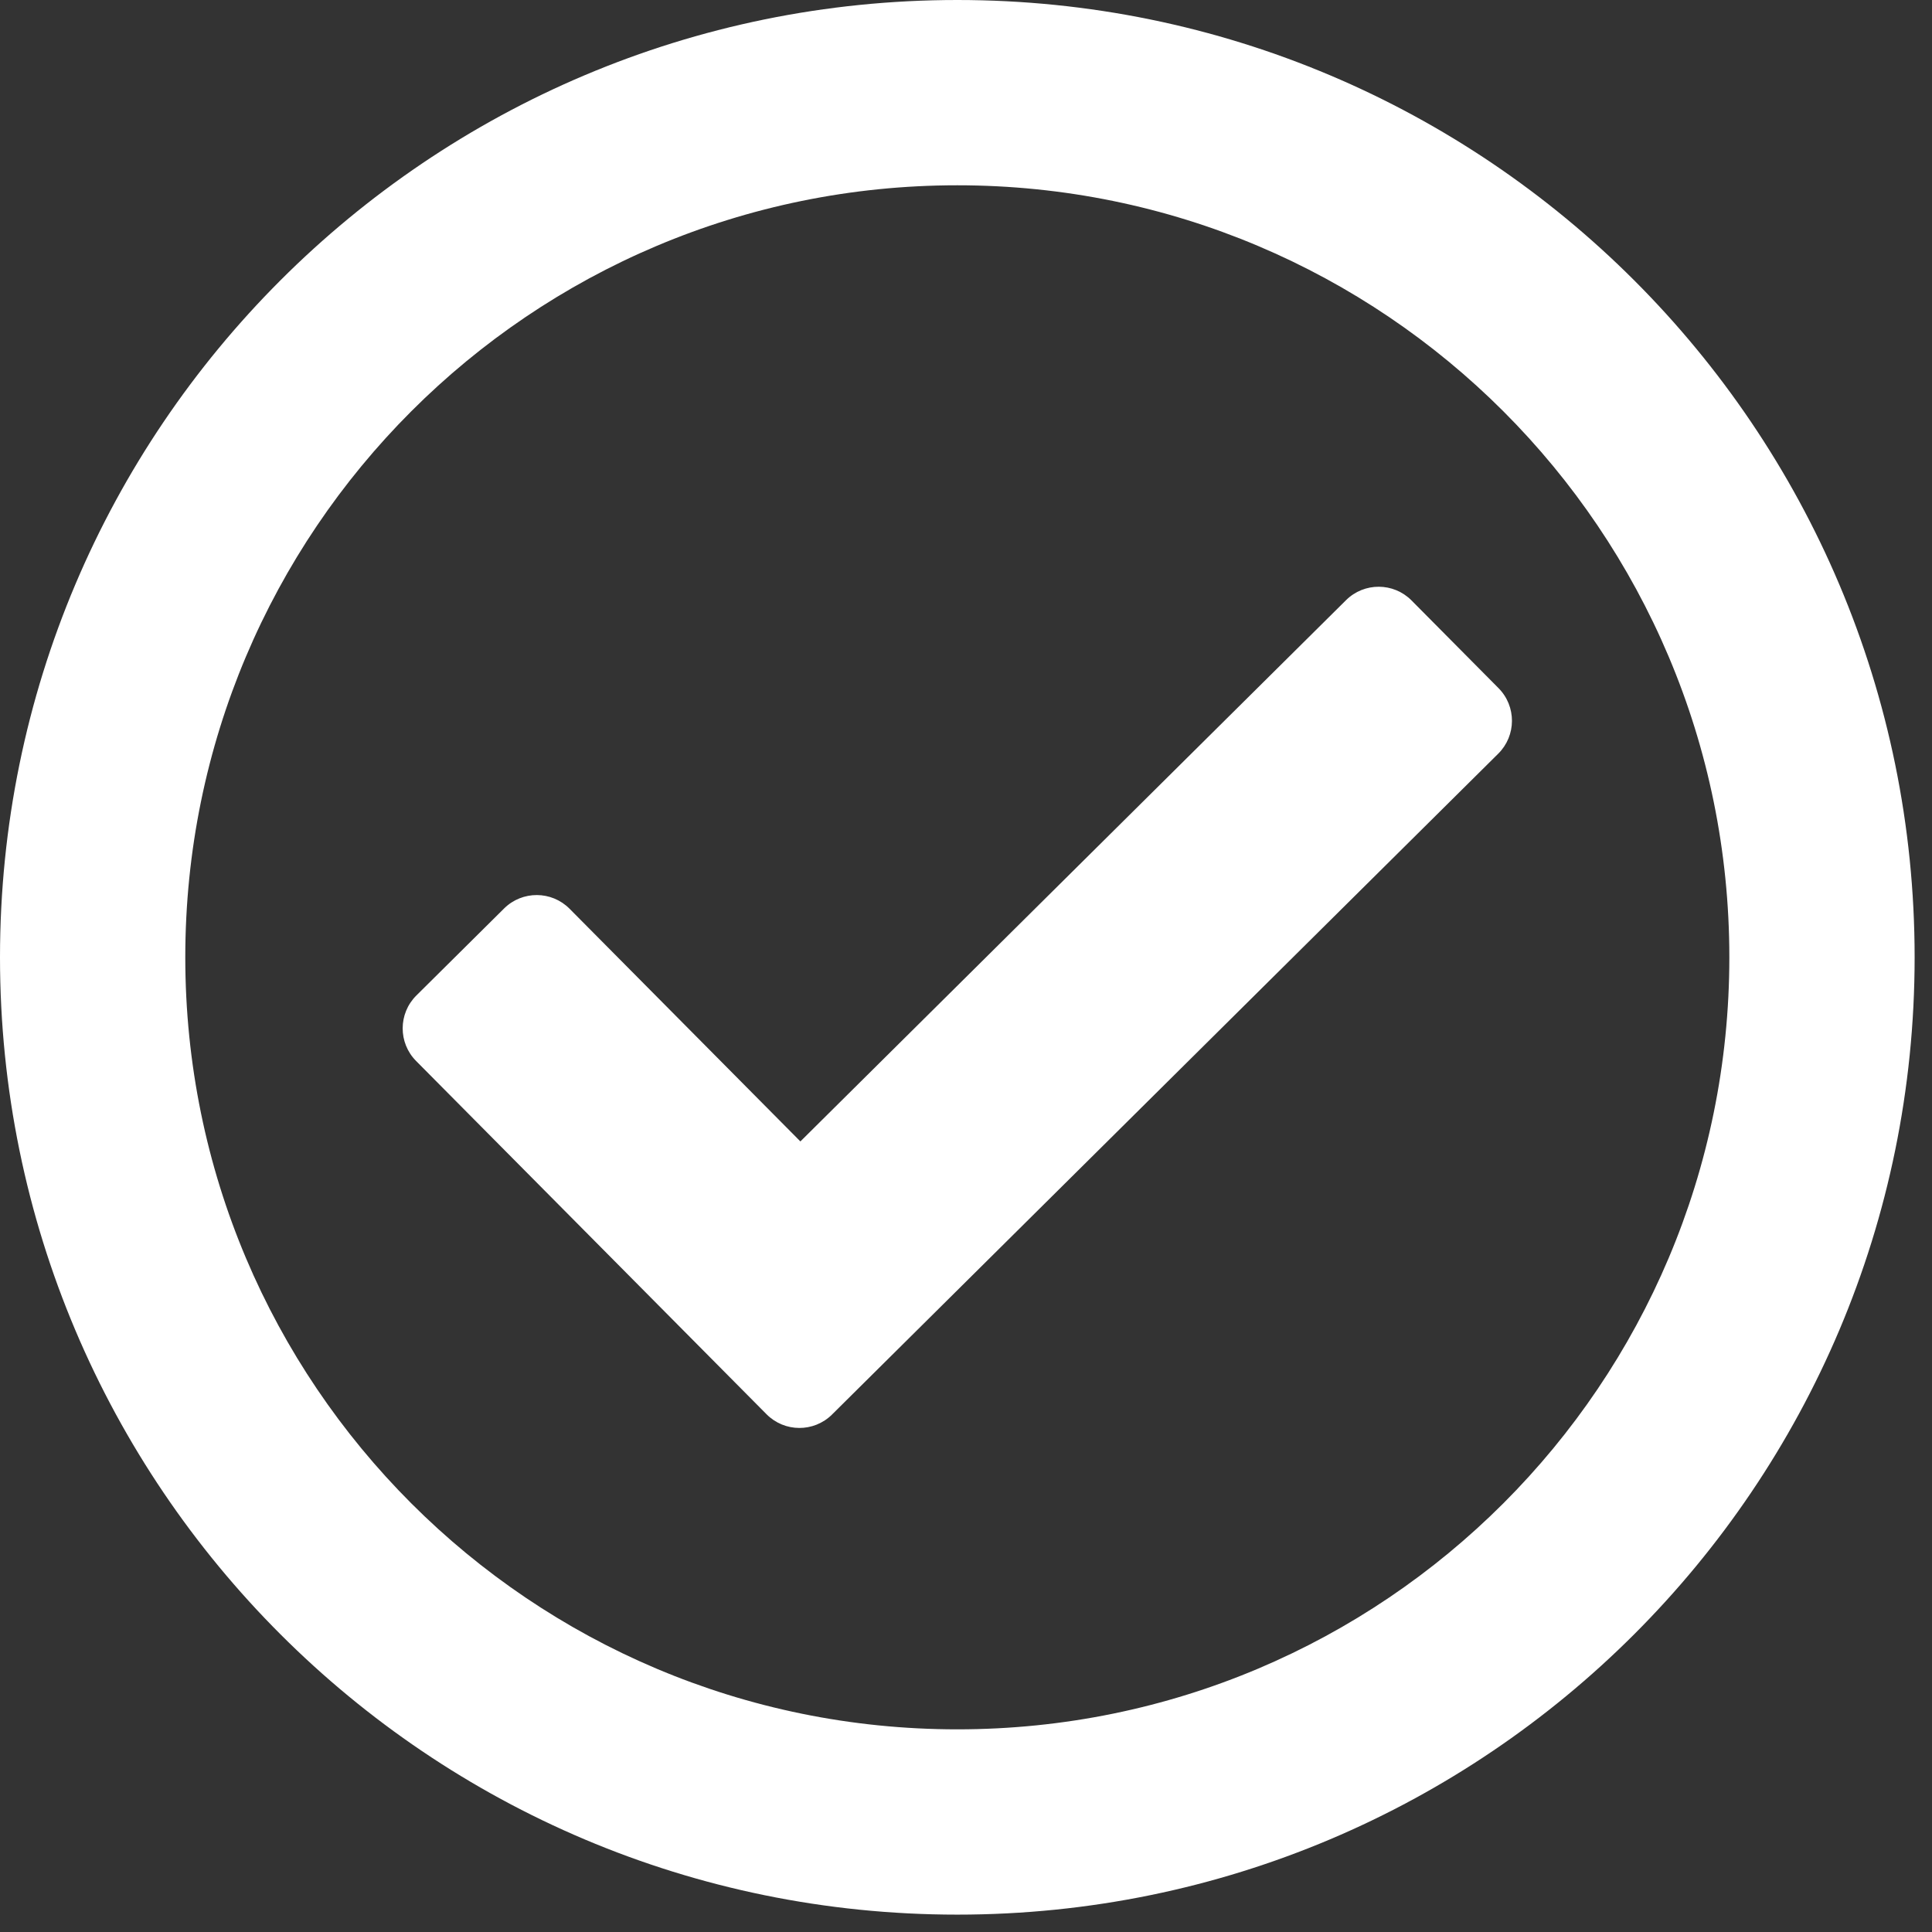 <?xml version="1.0" encoding="UTF-8" standalone="no"?>
<!-- Created with Inkscape (http://www.inkscape.org/) -->

<svg
   width="5.005mm"
   height="5.005mm"
   viewBox="0 0 5.005 5.005"
   version="1.1"
   id="svg1"
   fill="currentcolor"
   xmlns="http://www.w3.org/2000/svg"
   xmlns:svg="http://www.w3.org/2000/svg">
  <rect x="0" y="0" width="5.005" height="5.005" fill="#333333" stroke="none"/>
  <defs
     id="defs1" />
  <g
     id="layer1"
     transform="translate(-35.66,-85.747)">
    <g
       id="use1-4"
       style="fill:#fff;stroke:none"
       transform="matrix(0.01,0,0,0.01,35.58,85.667)">
      <title
         id="title1">Check Circle</title>
      <path
         d="M 256,8 C 119.033,8 8,119.033 8,256 8,392.967 119.033,504 256,504 392.967,504 504,392.967 504,256 504,119.033 392.967,8 256,8 Z m 0,48 c 110.532,0 200,89.451 200,200 0,110.532 -89.451,200 -200,200 C 145.468,456 56,366.549 56,256 56,145.468 145.451,56 256,56 m 140.204,130.267 -22.536,-22.718 c -4.667,-4.705 -12.265,-4.736 -16.97,-0.068 L 215.346,303.697 155.554,243.42 c -4.667,-4.705 -12.265,-4.736 -16.97,-0.069 l -22.719,22.536 c -4.705,4.667 -4.736,12.265 -0.068,16.971 l 90.781,91.516 c 4.667,4.705 12.265,4.736 16.97,0.068 L 396.137,203.238 c 4.704,-4.668 4.734,-12.266 0.067,-16.971 z"
         id="path1" />
    </g>
  </g>
</svg>

